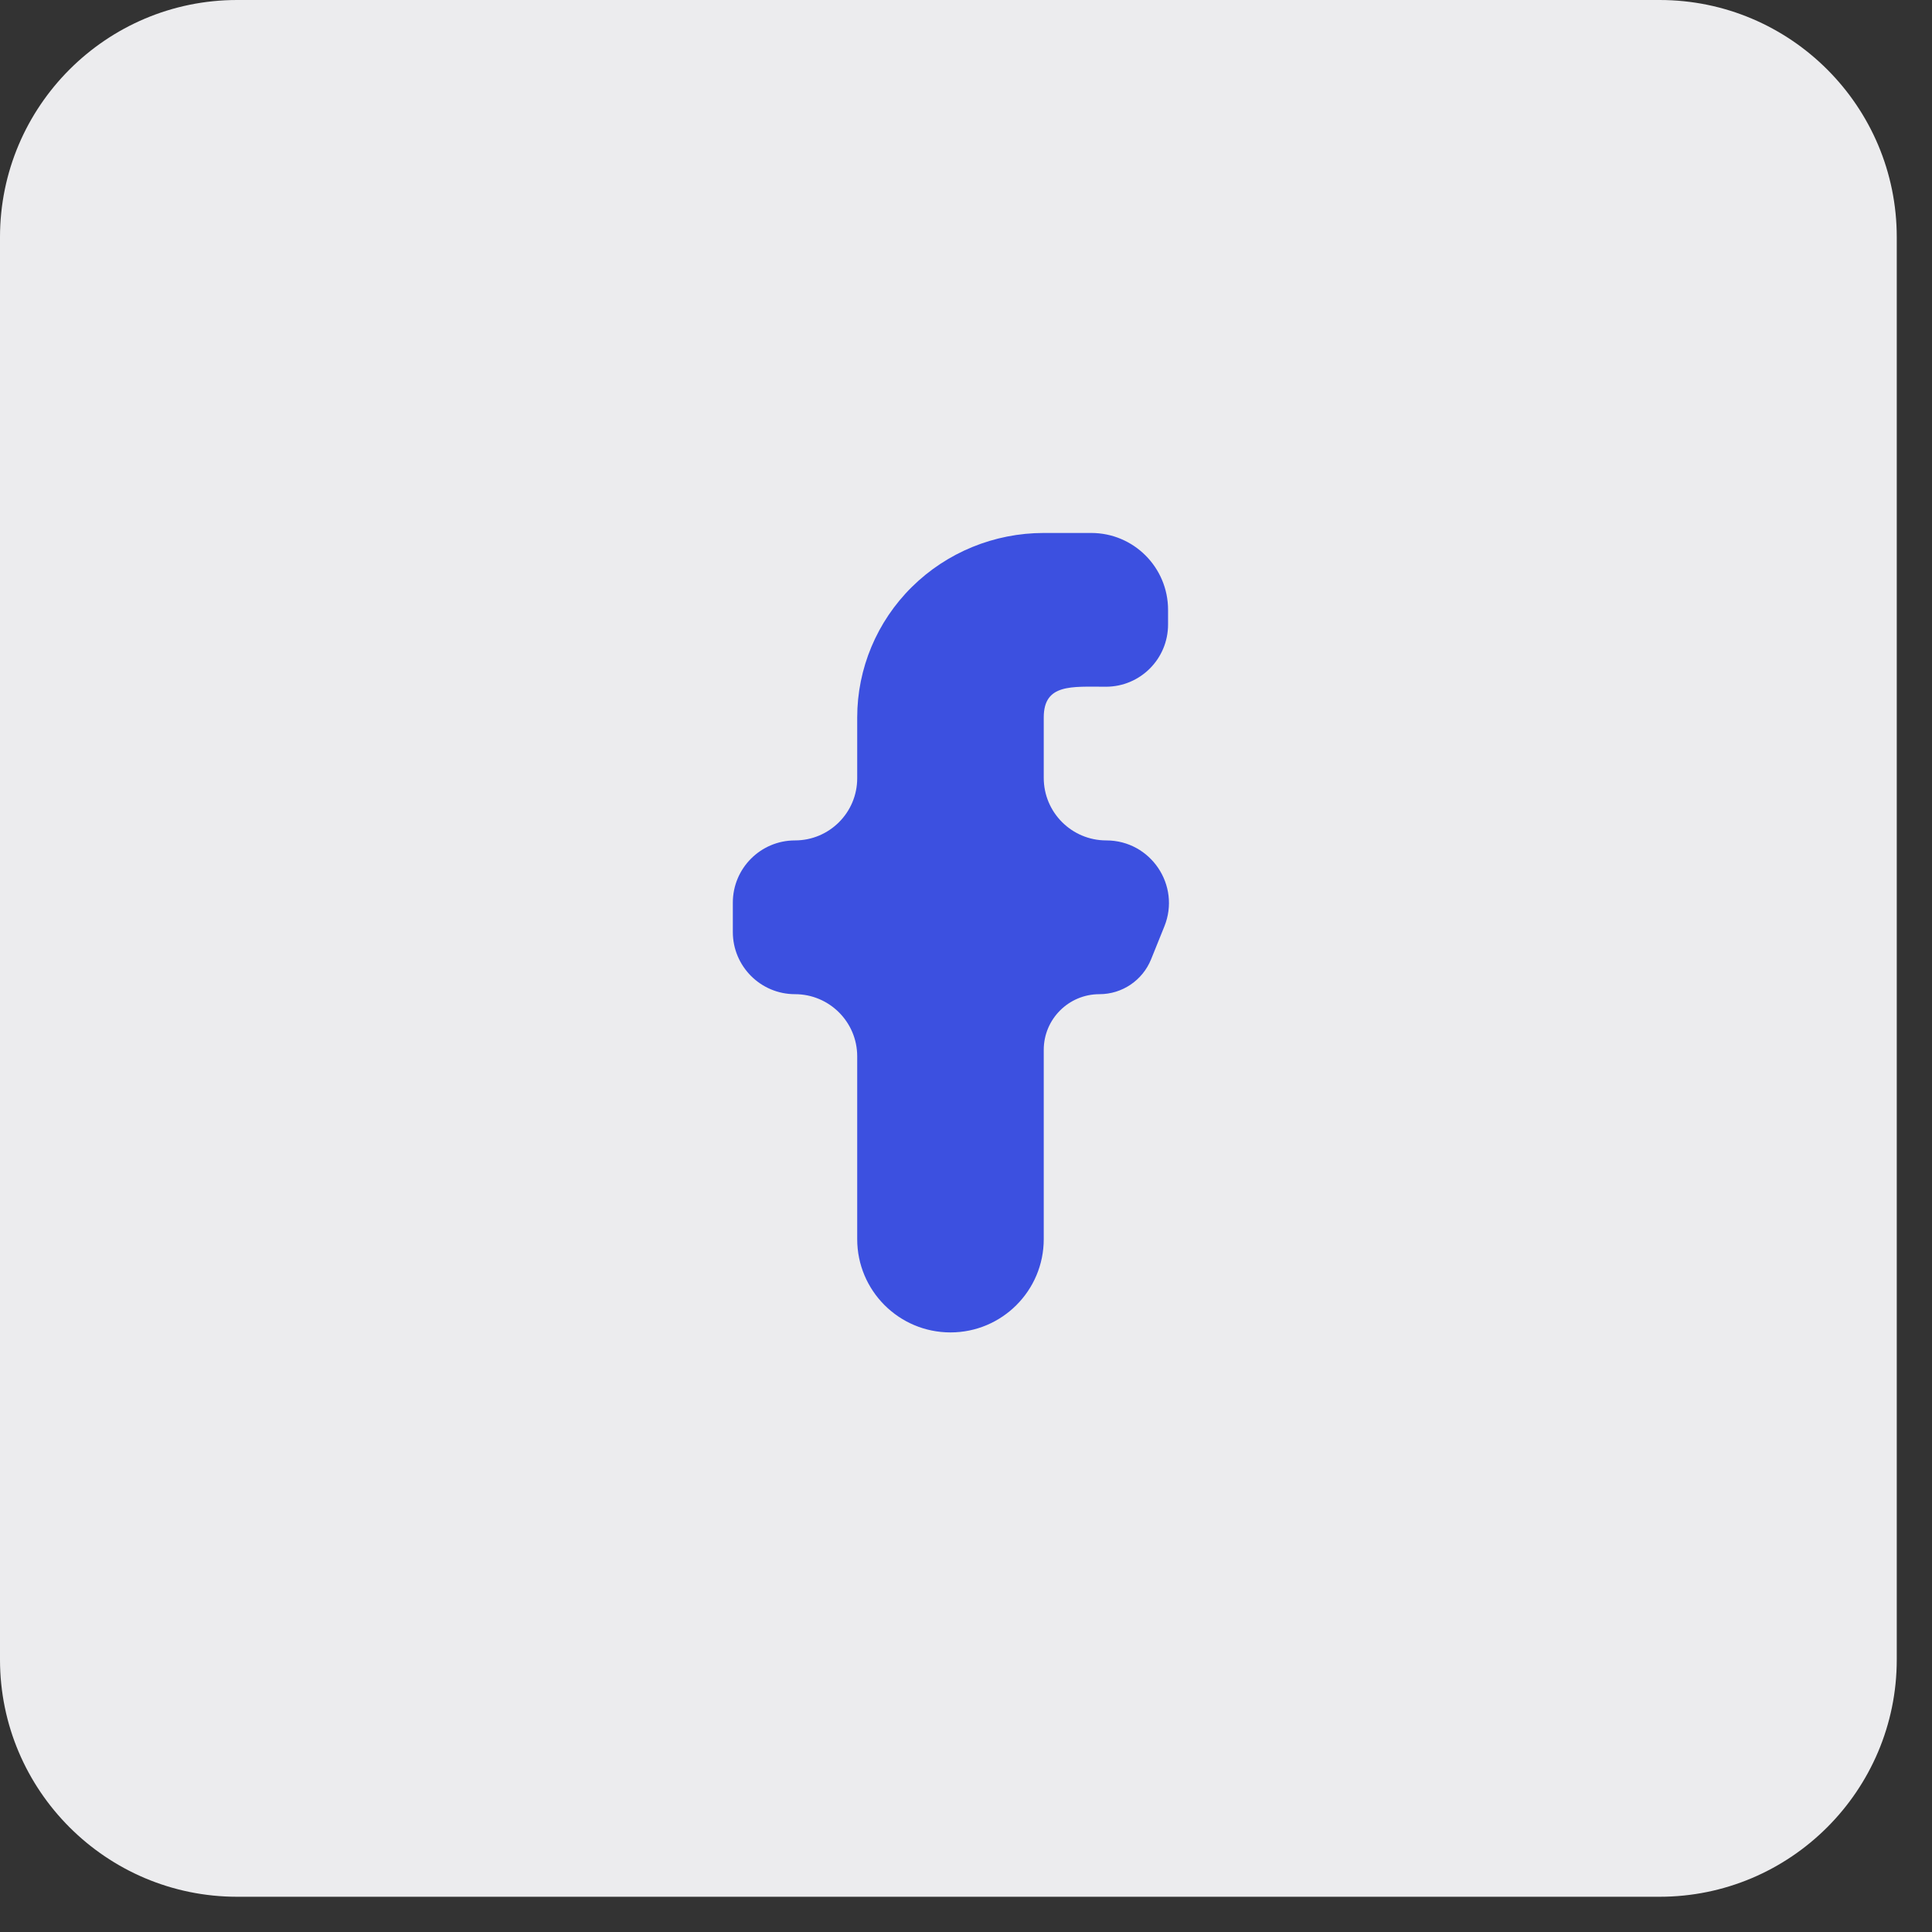 <svg width="29" height="29" viewBox="0 0 29 29" fill="none" xmlns="http://www.w3.org/2000/svg">
<rect x="0" y="0" width="29" height="29" fill="#333333" stroke="none"/>
<path d="M24.912 0H3.559C1.596 0 0 1.596 0 3.559V24.912C0 26.875 1.596 28.471 3.559 28.471H24.912C26.875 28.471 28.471 26.875 28.471 24.912V3.559C28.471 1.596 26.875 0 24.912 0Z" fill="#ECECEE"/>
<path fill-rule="evenodd" clip-rule="evenodd" d="M17.477 13.907C17.727 13.29 17.273 12.615 16.606 12.615C16.087 12.615 15.667 12.195 15.667 11.676V10.769C15.667 10.26 16.085 10.308 16.6 10.308C17.116 10.308 17.533 9.89 17.533 9.374V9.154C17.533 8.517 17.017 8 16.38 8H15.667C14.924 8 14.212 8.292 13.687 8.811C13.162 9.33 12.867 10.035 12.867 10.769V11.682C12.867 12.197 12.449 12.615 11.933 12.615C11.418 12.615 11 13.033 11 13.549V13.99C11 14.505 11.418 14.923 11.933 14.923C12.449 14.923 12.867 15.341 12.867 15.856V18.6C12.867 19.373 13.493 20 14.267 20C15.04 20 15.667 19.373 15.667 18.6V15.759C15.667 15.297 16.041 14.923 16.503 14.923C16.844 14.923 17.15 14.716 17.278 14.4L17.477 13.907Z" fill="#3C50E0"/>
</svg>
